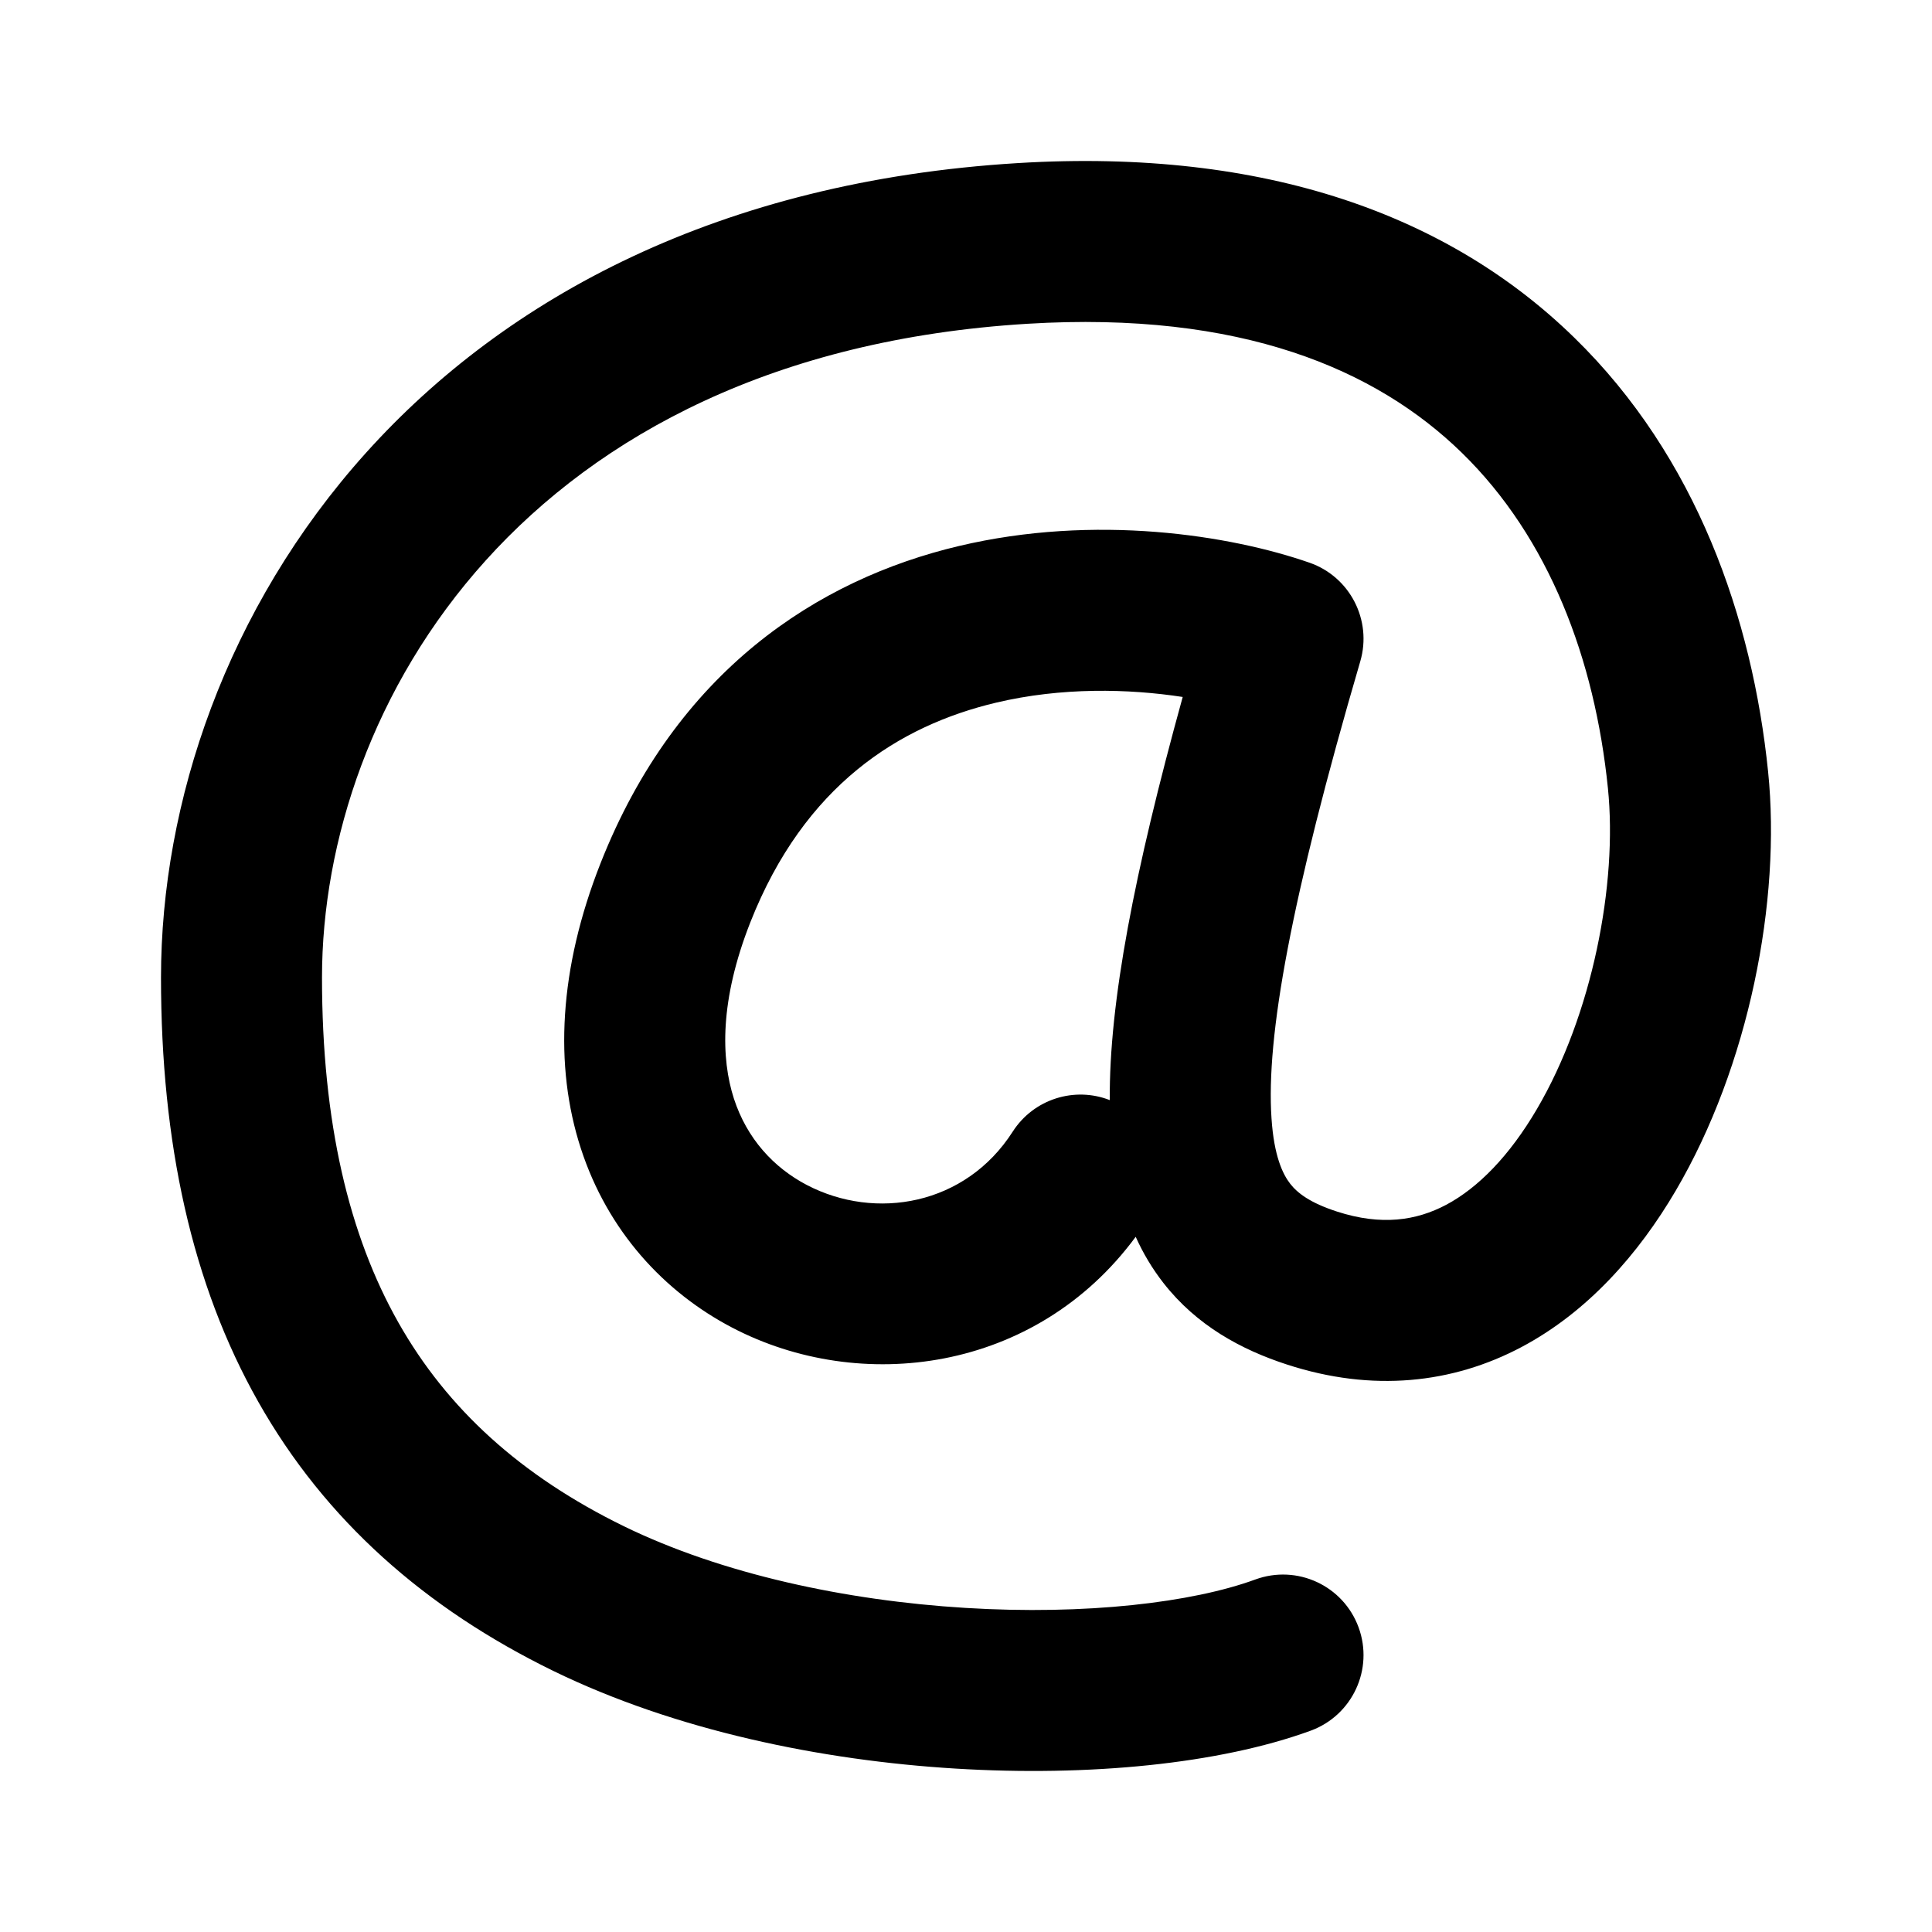 <svg width="24" height="24" viewBox="0 0 24 24" fill="none" xmlns="http://www.w3.org/2000/svg">
<path fill-rule="evenodd" clip-rule="evenodd" d="M18.16 5.625C17.097 4.588 15.416 3.861 12.764 4.022C6.503 4.404 4 8.773 4 12.143C4 13.95 4.337 15.347 4.949 16.429C5.555 17.501 6.47 18.334 7.751 18.96C8.967 19.553 10.507 19.883 11.993 19.974C13.492 20.066 14.813 19.907 15.594 19.621C16.113 19.431 16.687 19.697 16.877 20.216C17.067 20.735 16.8 21.309 16.282 21.499C15.146 21.914 13.522 22.071 11.87 21.97C10.207 21.869 8.392 21.497 6.874 20.757C5.28 19.979 4.039 18.884 3.208 17.413C2.382 15.953 2 14.193 2 12.143C2 7.796 5.247 2.477 12.643 2.026C15.741 1.837 18.013 2.688 19.556 4.194C21.076 5.677 21.769 7.679 21.964 9.586C22.128 11.188 21.726 13.243 20.816 14.792C20.356 15.575 19.726 16.296 18.9 16.734C18.045 17.187 17.05 17.297 15.988 16.951C15.421 16.767 14.867 16.468 14.453 15.938C14.314 15.76 14.2 15.569 14.108 15.364C12.863 17.054 10.686 17.324 9.095 16.492C8.249 16.05 7.548 15.291 7.215 14.265C6.882 13.24 6.944 12.033 7.46 10.724C8.403 8.332 10.159 7.198 11.911 6.783C13.606 6.381 15.285 6.648 16.267 6.99C16.77 7.165 17.047 7.704 16.898 8.215C16.032 11.174 15.727 12.884 15.795 13.891C15.826 14.364 15.936 14.588 16.028 14.706C16.119 14.822 16.275 14.942 16.607 15.05C17.162 15.23 17.595 15.162 17.964 14.967C18.362 14.756 18.752 14.357 19.091 13.779C19.78 12.607 20.096 10.98 19.974 9.79C19.811 8.189 19.245 6.684 18.16 5.625ZM13.786 13.666C13.777 12.458 14.09 10.836 14.692 8.658C14.02 8.555 13.189 8.535 12.372 8.729C11.173 9.014 9.994 9.751 9.321 11.457C8.939 12.428 8.956 13.15 9.117 13.648C9.279 14.145 9.61 14.504 10.022 14.72C10.878 15.167 11.995 14.972 12.58 14.058C12.842 13.65 13.351 13.495 13.786 13.666Z" fill="black"/>
</svg>
